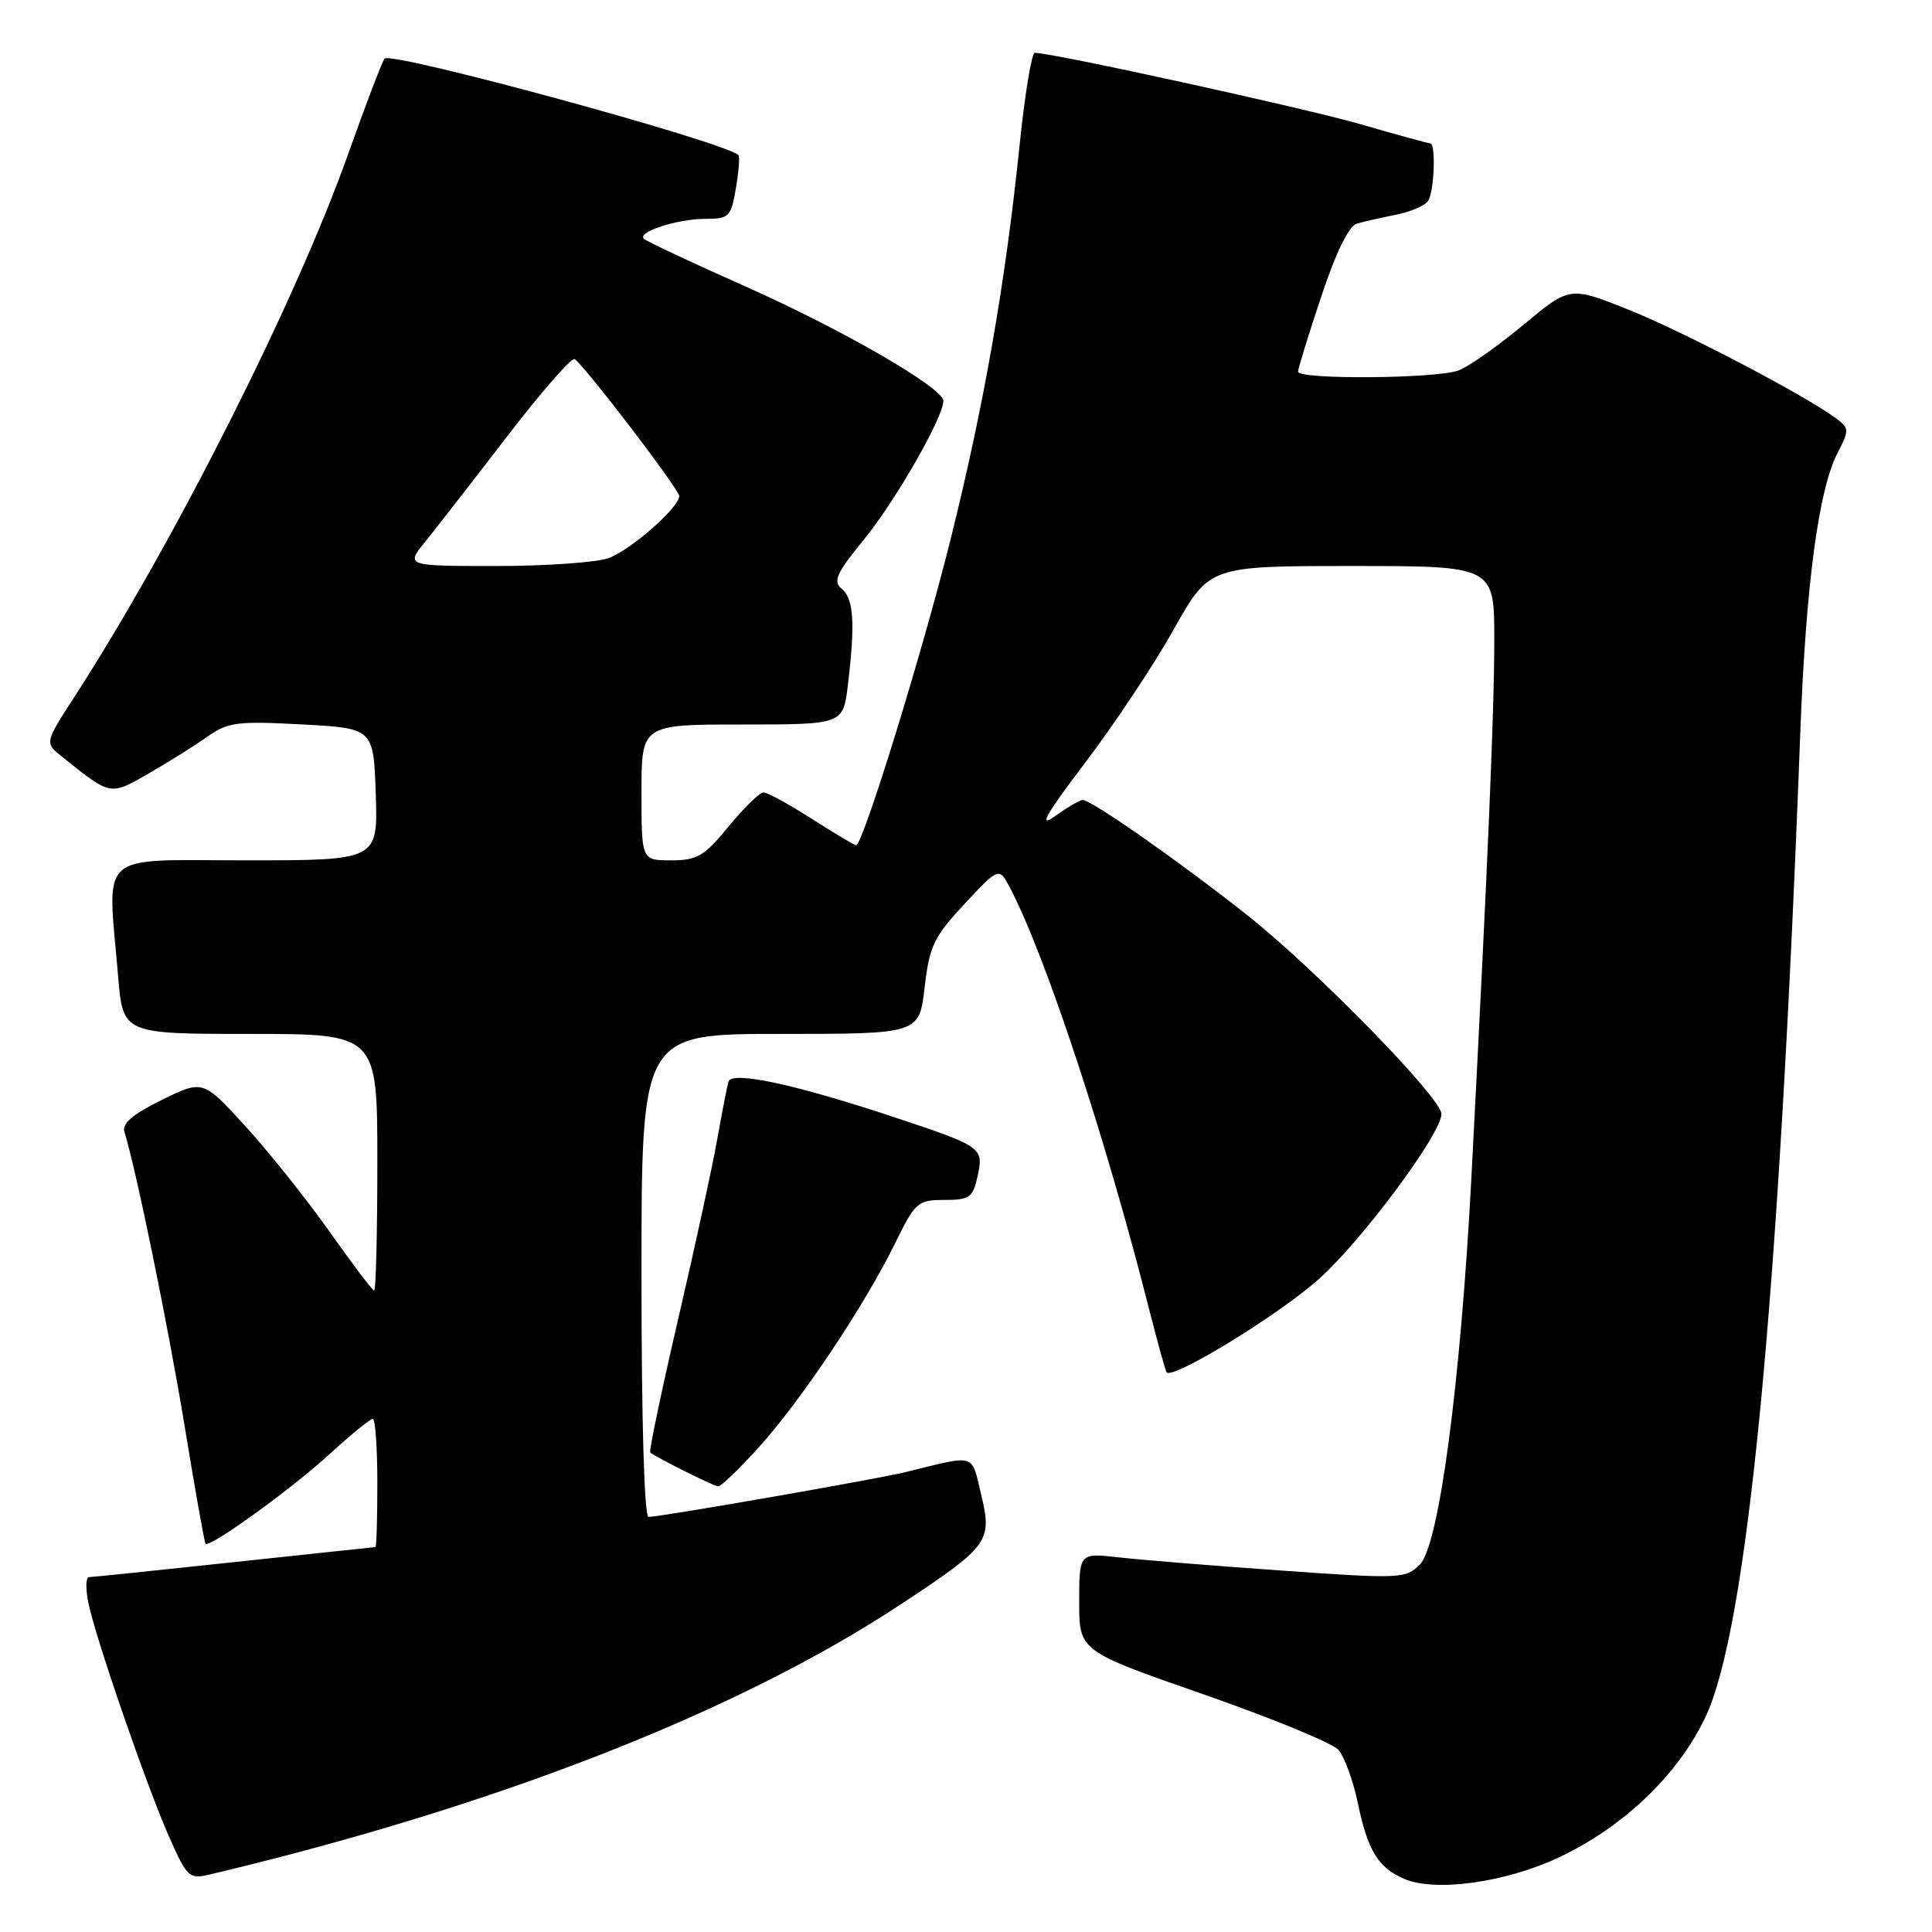<?xml version="1.0" encoding="UTF-8" standalone="no"?>
<!DOCTYPE svg PUBLIC "-//W3C//DTD SVG 1.1//EN" "http://www.w3.org/Graphics/SVG/1.1/DTD/svg11.dtd" >
<svg xmlns="http://www.w3.org/2000/svg" xmlns:xlink="http://www.w3.org/1999/xlink" version="1.1" viewBox="0 0 256 256">
 <g >
 <path fill="currentColor"
d=" M 206.47 246.16 C 215.04 242.15 222.28 235.25 225.94 227.61 C 231.54 215.91 235.69 172.94 238.55 97.00 C 239.29 77.49 240.97 64.90 243.47 60.05 C 245.05 57.00 245.04 56.75 243.32 55.46 C 239.27 52.43 223.03 43.92 215.75 41.02 C 208.00 37.93 208.00 37.93 201.85 43.05 C 198.47 45.86 194.61 48.58 193.28 49.08 C 190.40 50.18 172.00 50.32 172.00 49.25 C 172.00 48.84 173.38 44.36 175.07 39.30 C 177.06 33.33 178.73 29.93 179.82 29.62 C 180.74 29.36 183.07 28.83 185.00 28.45 C 186.93 28.06 188.83 27.24 189.23 26.62 C 190.05 25.38 190.28 19.00 189.52 19.00 C 189.25 19.00 185.11 17.86 180.31 16.47 C 172.95 14.34 139.48 7.00 137.11 7.00 C 136.70 7.00 135.79 12.51 135.10 19.25 C 133.21 37.59 130.39 53.68 125.95 71.50 C 122.22 86.46 114.33 112.00 113.44 112.00 C 113.22 112.00 110.58 110.42 107.57 108.50 C 104.56 106.58 101.68 105.00 101.17 105.00 C 100.66 105.00 98.58 107.03 96.55 109.50 C 93.32 113.45 92.38 114.00 88.93 114.00 C 85.00 114.00 85.00 114.00 85.00 105.00 C 85.00 96.00 85.00 96.00 98.36 96.00 C 111.72 96.00 111.72 96.00 112.35 90.75 C 113.33 82.61 113.13 79.35 111.55 78.04 C 110.33 77.03 110.79 76.00 114.57 71.37 C 118.71 66.28 125.00 55.28 125.00 53.12 C 125.00 51.40 111.65 43.68 98.69 37.92 C 91.65 34.79 85.63 31.96 85.31 31.64 C 84.40 30.73 89.76 29.00 93.48 29.00 C 96.61 29.00 96.87 28.74 97.51 24.93 C 97.89 22.70 98.04 20.72 97.85 20.55 C 95.88 18.76 51.80 6.75 50.96 7.77 C 50.63 8.17 48.44 13.90 46.10 20.50 C 39.19 39.93 23.06 71.91 9.86 92.34 C 5.92 98.43 5.92 98.43 8.21 100.26 C 14.74 105.49 14.55 105.45 19.73 102.47 C 22.36 100.96 25.85 98.77 27.50 97.60 C 30.20 95.69 31.45 95.53 40.00 95.99 C 49.50 96.50 49.50 96.50 49.79 105.25 C 50.08 114.00 50.08 114.00 32.54 114.00 C 12.63 114.00 14.23 112.55 15.65 129.35 C 16.29 137.00 16.29 137.00 33.15 137.00 C 50.00 137.00 50.00 137.00 50.00 154.00 C 50.00 163.35 49.81 171.00 49.58 171.00 C 49.35 171.00 46.71 167.51 43.70 163.25 C 40.69 158.99 35.68 152.70 32.57 149.29 C 26.90 143.07 26.90 143.07 21.45 145.74 C 17.62 147.62 16.14 148.88 16.48 149.96 C 18.03 154.90 22.30 175.80 24.47 188.99 C 25.85 197.42 27.10 204.43 27.24 204.56 C 27.81 205.11 38.54 197.36 43.51 192.82 C 46.41 190.17 49.05 188.00 49.39 188.00 C 49.73 188.00 50.00 191.82 50.00 196.50 C 50.00 201.18 49.89 205.00 49.75 205.00 C 49.61 205.00 41.17 205.90 31.00 206.99 C 20.82 208.08 12.17 208.98 11.78 208.98 C 11.38 208.99 11.33 210.46 11.68 212.25 C 12.53 216.67 19.37 236.52 22.43 243.44 C 24.77 248.72 25.08 249.02 27.71 248.40 C 65.68 239.40 97.86 226.81 119.50 212.49 C 131.03 204.87 131.50 204.23 130.01 198.05 C 128.68 192.50 129.47 192.73 120.00 195.06 C 116.22 195.99 87.49 201.00 85.94 201.00 C 85.37 201.00 85.00 188.27 85.00 169.00 C 85.00 137.00 85.00 137.00 103.40 137.00 C 121.80 137.00 121.80 137.00 122.52 130.83 C 123.16 125.33 123.73 124.14 127.81 119.77 C 132.38 114.88 132.38 114.88 133.84 117.66 C 138.54 126.63 146.51 150.77 152.27 173.50 C 153.39 177.90 154.43 181.65 154.58 181.84 C 155.39 182.85 169.68 174.08 174.88 169.37 C 180.65 164.15 191.00 150.18 191.00 147.61 C 191.00 145.50 174.36 128.46 165.25 121.25 C 156.32 114.18 144.63 106.00 143.46 106.00 C 143.10 106.00 141.45 106.96 139.80 108.14 C 137.53 109.76 138.51 108.03 143.78 101.07 C 147.63 96.01 152.91 88.07 155.51 83.43 C 160.24 75.00 160.24 75.00 179.12 75.00 C 198.00 75.00 198.00 75.00 198.00 84.75 C 198.01 94.17 197.11 115.13 194.97 156.00 C 193.53 183.32 190.68 204.77 188.14 207.31 C 186.26 209.19 185.55 209.22 169.84 208.11 C 160.85 207.48 151.14 206.69 148.25 206.36 C 143.00 205.77 143.00 205.77 143.00 212.27 C 143.00 218.77 143.00 218.77 159.45 224.50 C 168.49 227.65 176.54 230.96 177.34 231.86 C 178.14 232.76 179.31 235.97 179.94 239.00 C 181.24 245.24 182.64 247.50 186.09 248.97 C 190.20 250.72 199.45 249.44 206.47 246.16 Z  M 100.57 191.75 C 106.13 185.60 114.60 172.92 118.60 164.75 C 121.28 159.29 121.60 159.00 125.13 159.00 C 128.47 159.00 128.91 158.69 129.53 155.88 C 130.37 152.05 130.18 151.92 118.50 148.04 C 105.36 143.67 96.96 141.87 96.53 143.32 C 96.34 143.97 95.66 147.43 95.03 151.00 C 94.40 154.57 92.07 165.30 89.85 174.83 C 87.64 184.36 85.98 192.29 86.16 192.46 C 86.88 193.08 94.54 196.91 95.16 196.96 C 95.52 196.98 97.95 194.64 100.57 191.75 Z  M 56.37 71.75 C 57.81 69.96 62.69 63.69 67.20 57.82 C 71.72 51.94 75.74 47.34 76.13 47.58 C 77.43 48.39 90.00 64.84 90.00 65.73 C 90.00 67.23 83.65 72.82 80.68 73.94 C 79.14 74.52 72.44 75.00 65.81 75.00 C 53.74 75.00 53.74 75.00 56.37 71.75 Z "/>
</g>
</svg>